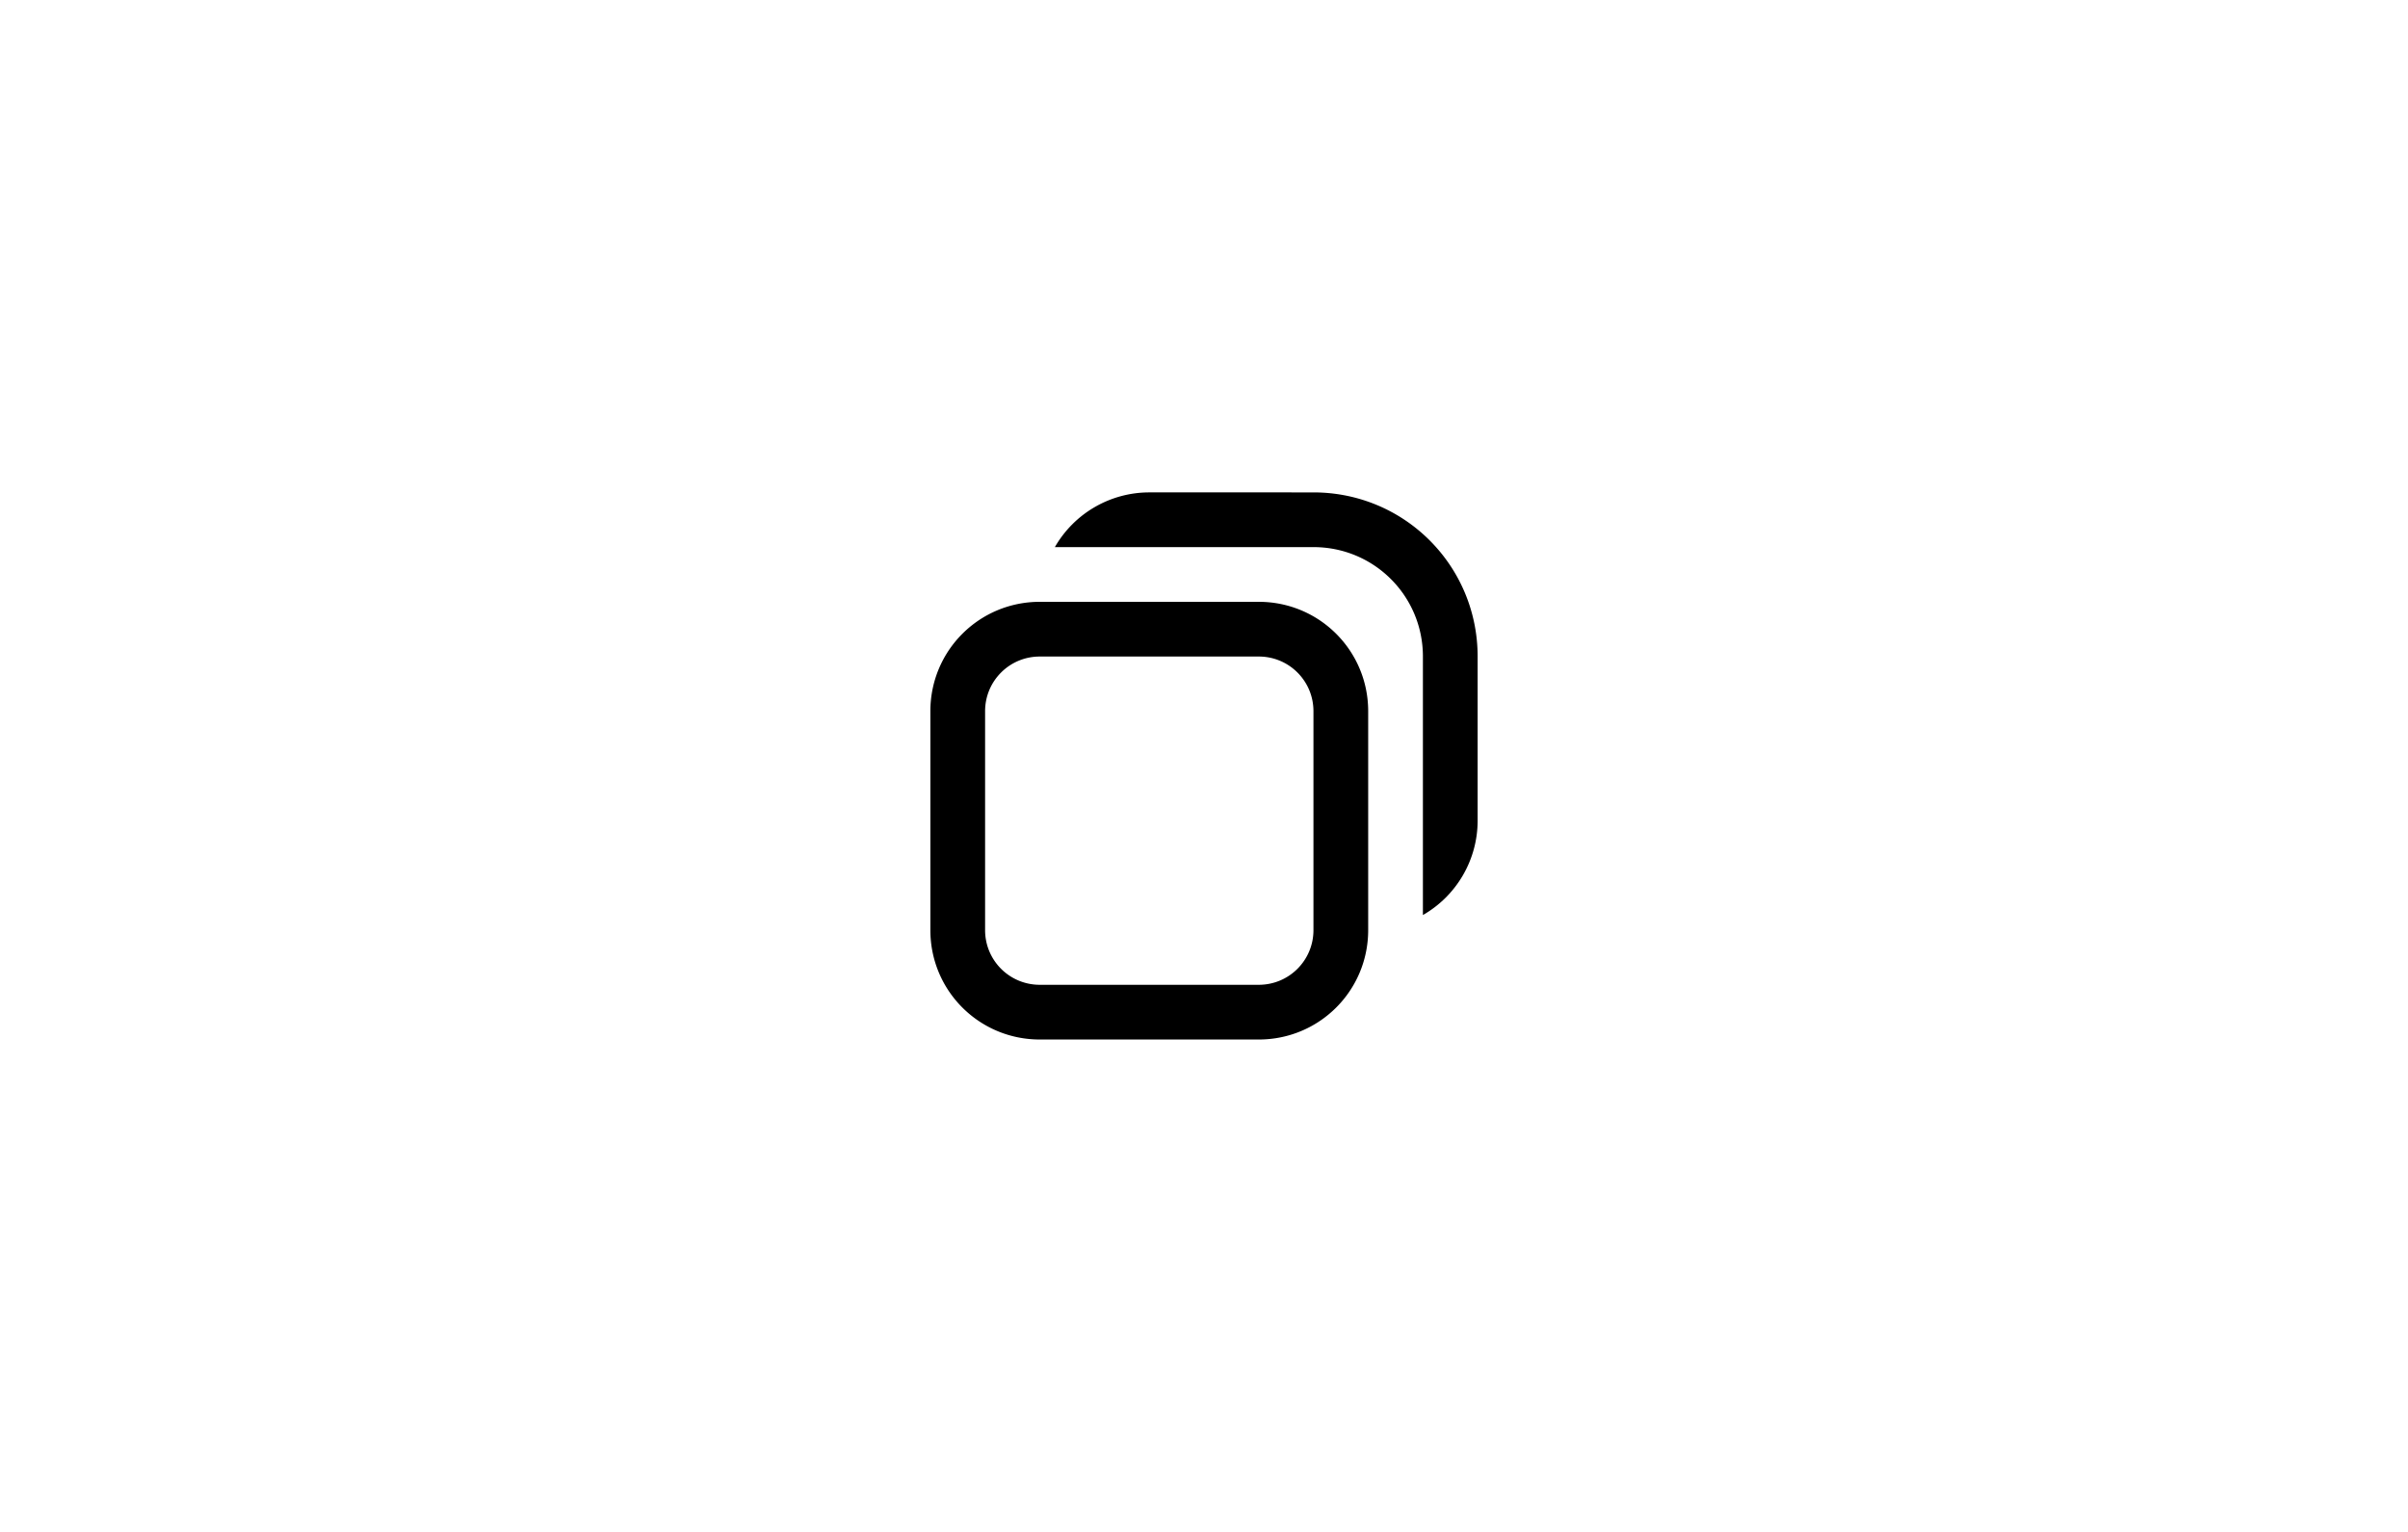 <svg xmlns="http://www.w3.org/2000/svg" width="44" height="28"><path d="M.529-9.79h10.054v8.467H.529z" style="opacity:.003;fill:#000;fill-opacity:1;stroke-width:.349" transform="matrix(4.376 0 0 3.307 -2.316 32.375)"/><path d="M21.431-19.579h5.821v5.821h-5.821z" style="opacity:.003;fill:#000;fill-opacity:1;stroke-width:.22" transform="translate(-70 77)scale(3.78)"/><path d="M83-89a1.99 1.99 0 0 0-1.725 1H86c1.108 0 2 .892 2 2v4.725A1.99 1.99 0 0 0 89-83v-3c0-1.662-1.338-3-3-3zm-2 2c-1.108 0-2 .892-2 2v4c0 1.108.892 2 2 2h4c1.108 0 2-.892 2-2v-4c0-1.108-.892-2-2-2zm0 1h4c.554 0 1 .446 1 1v4c0 .554-.446 1-1 1h-4c-.554 0-1-.446-1-1v-4c0-.554.446-1 1-1" class="ColorScheme-Text" style="color:#232629;fill:#000;fill-opacity:1" transform="translate(-62 98)"/><path d="M.529-9.79h10.054v8.467H.529z" style="opacity:.003;fill:#000;fill-opacity:1;stroke-width:.349" transform="matrix(4.376 0 0 3.307 41.684 32.375)"/><g style="opacity:1"><path d="M21.431-19.579h5.821v5.821h-5.821z" style="opacity:.003;fill:#000;fill-opacity:1;stroke-width:.22" transform="translate(-26 77)scale(3.78)"/><path d="M83-89a1.99 1.99 0 0 0-1.725 1H86c1.108 0 2 .892 2 2v4.725A1.99 1.99 0 0 0 89-83v-3c0-1.662-1.338-3-3-3zm-2 2c-1.108 0-2 .892-2 2v4c0 1.108.892 2 2 2h4c1.108 0 2-.892 2-2v-4c0-1.108-.892-2-2-2zm0 1h4c.554 0 1 .446 1 1v4c0 .554-.446 1-1 1h-4c-.554 0-1-.446-1-1v-4c0-.554.446-1 1-1" class="ColorScheme-Text" style="color:#232629;opacity:.2;fill:#000;fill-opacity:1" transform="translate(-18 98)"/></g></svg>
